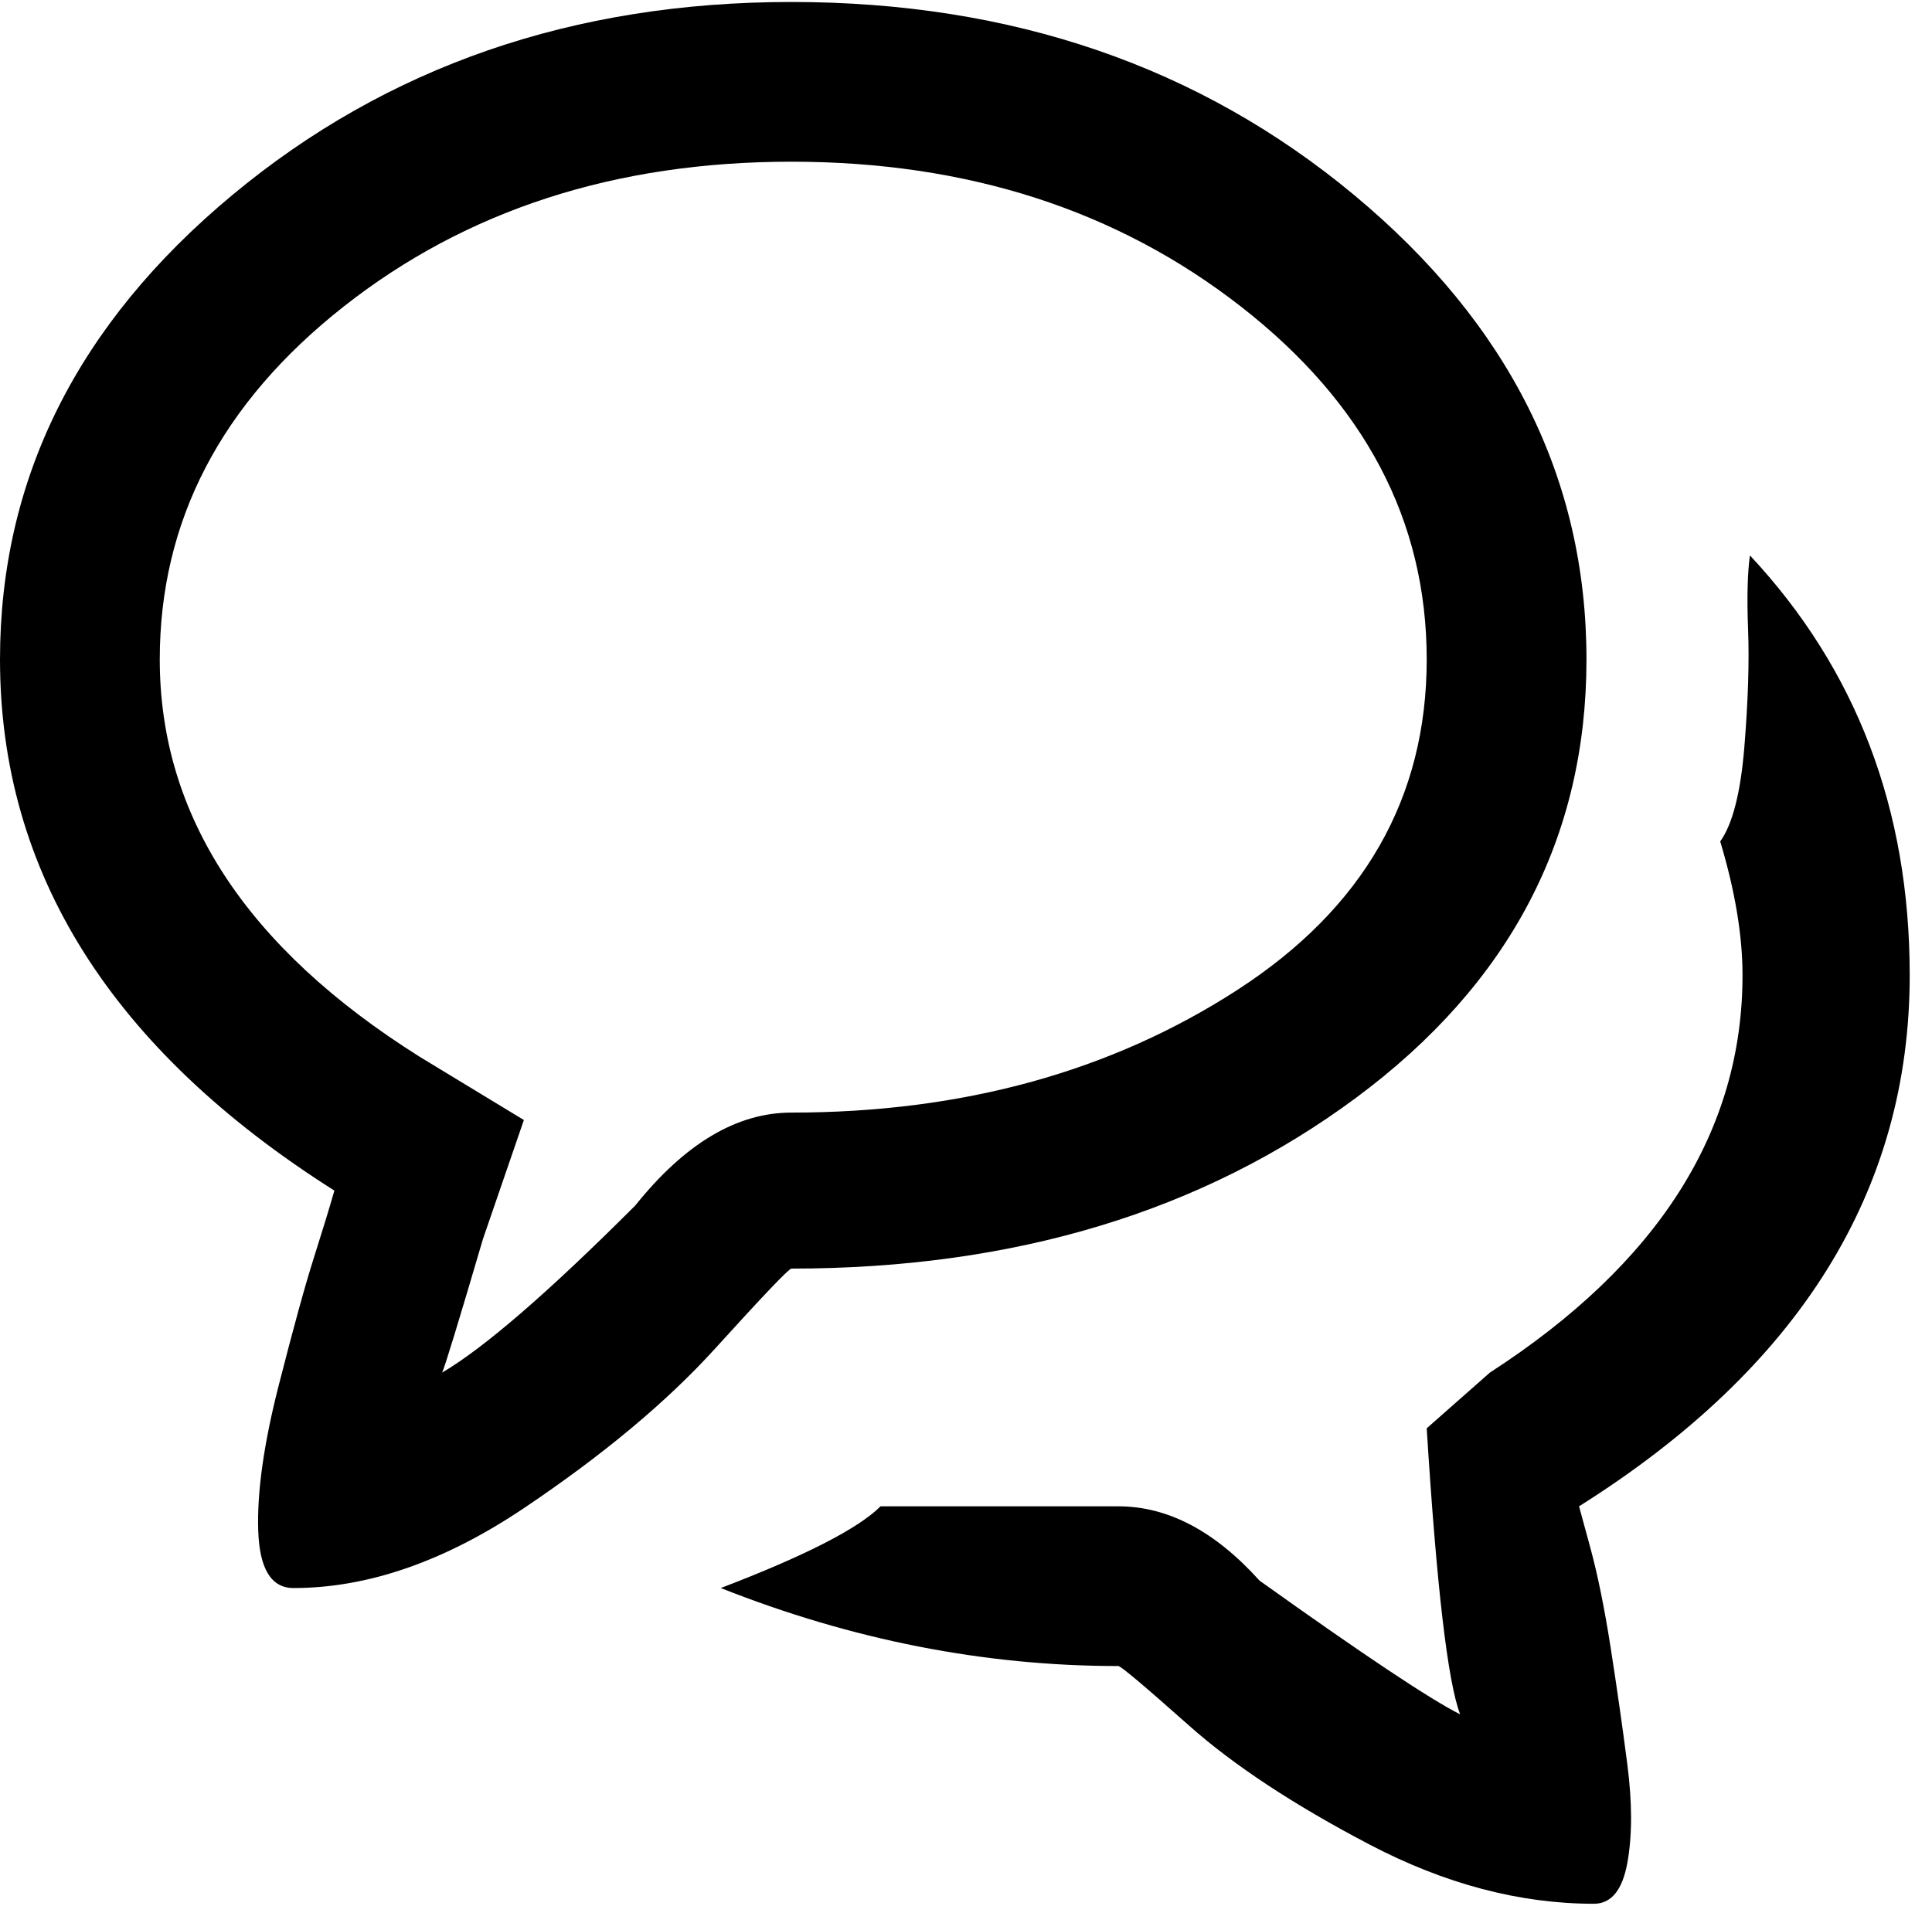 <svg xmlns="http://www.w3.org/2000/svg" width="3em" height="2.96em" viewBox="0 0 520 512"><path fill="currentColor" d="M463 226q6 20 6 36q0 63-68 107l-17 15q4 64 9 77q-12-6-54-36q-18-20-38-20h-64q-9 9-43 22q53 21 107 21q1 0 19 16t48.5 32t60.5 16q7 0 9-11t0-26.5t-4.5-31.5t-5.5-27l-3-11q89-56 89-143q0-67-43-113q-1 7-.5 20t-1 31.5T463 226M79 427q30 0 62-21.5t51.5-43T213 341q90 0 152-46t62-118q0-73-62.5-125T213 0Q125 0 62.5 52T0 177q0 86 90 143q-2 7-5.5 18T75 372.5t-5.5 39T79 427M43 177q0-56 49.5-95T213 43t121 39t50 95t-51 89t-120 33q-22 0-42 25q-35 35-52 45q1-2 11-36l11-32l-28-17q-70-44-70-107"/></svg>